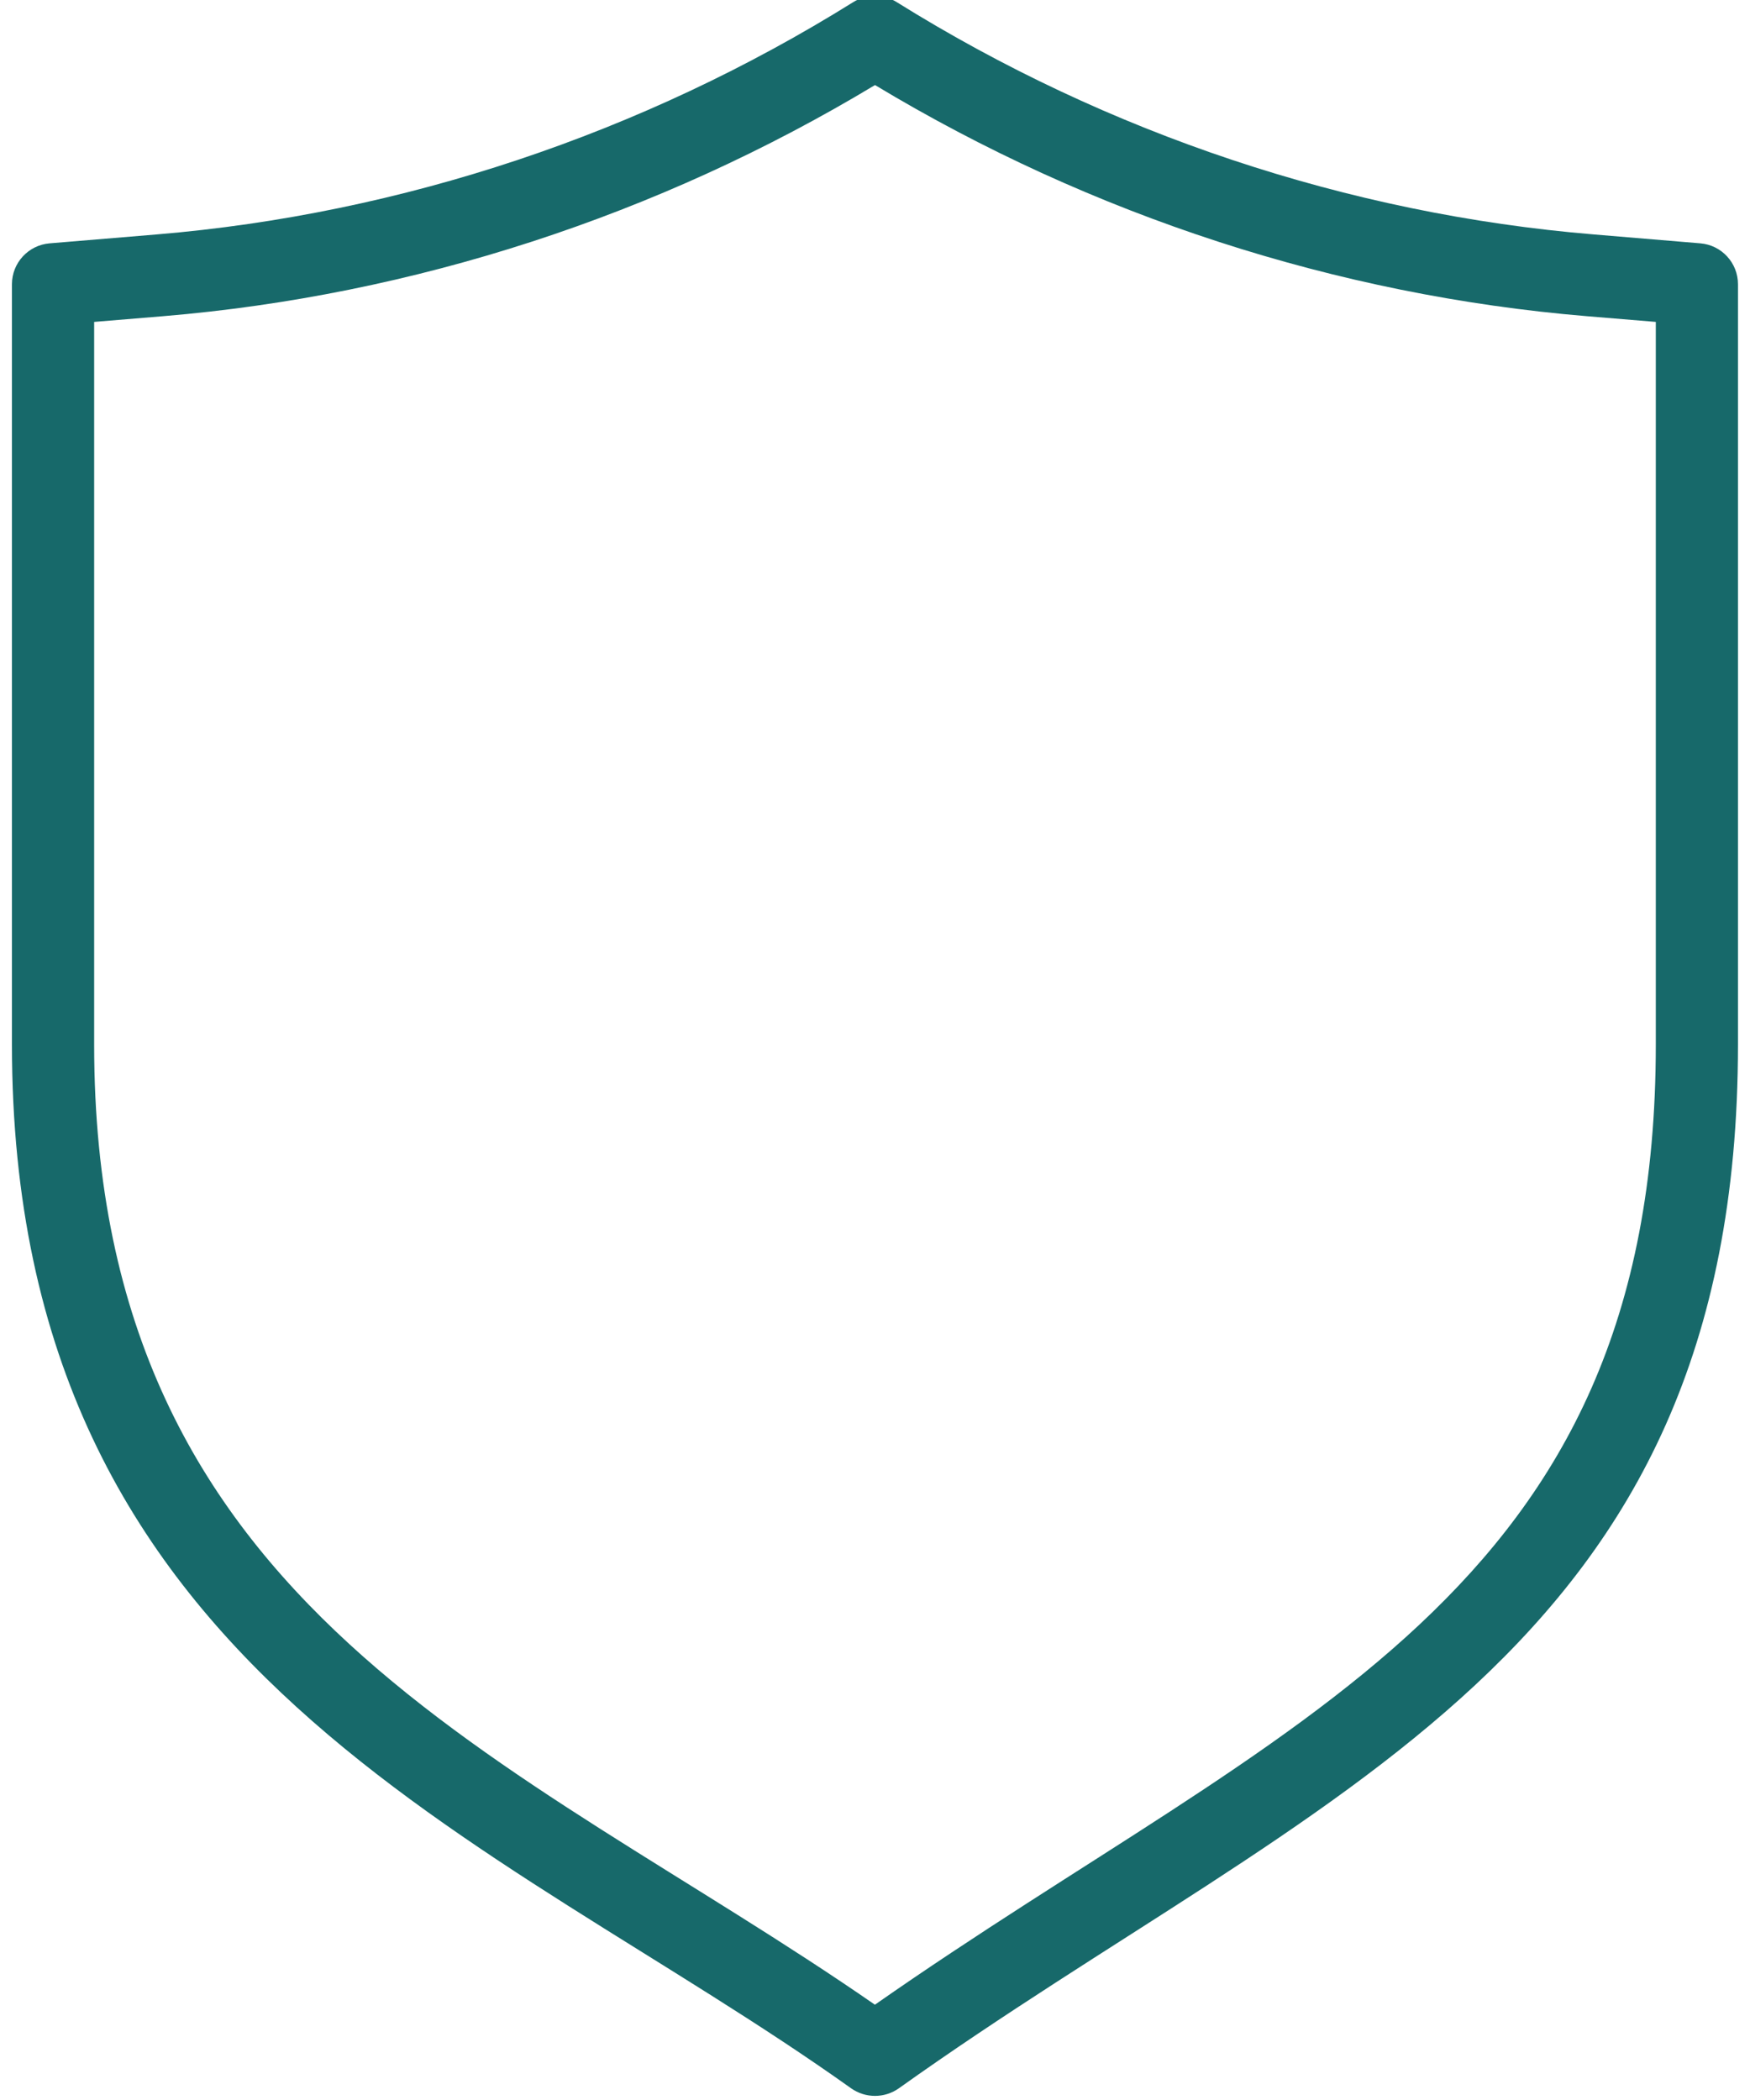 <svg width="40" height="48" viewBox="0 0 40 48" fill="none" xmlns="http://www.w3.org/2000/svg">
<path d="M19.453 47.732C19.617 47.848 19.808 47.906 20 47.906C20.191 47.906 20.382 47.848 20.546 47.732C30.116 40.909 39.725 37.915 39.725 23.876V6.496C39.725 6.009 39.351 5.602 38.864 5.562L36.423 5.358C30.825 4.893 25.318 3.056 20.497 0.049C20.193 -0.141 19.806 -0.141 19.502 0.049C14.68 3.056 9.173 4.893 3.576 5.359L1.135 5.562C0.648 5.602 0.273 6.009 0.273 6.496V23.876C0.273 38.311 11.232 41.871 19.453 47.732ZM2.152 7.358L3.732 7.227C9.435 6.752 15.046 4.929 20 1.944C24.953 4.929 30.564 6.752 36.267 7.227L37.847 7.358V23.876C37.847 36.535 29.395 39.251 19.998 45.822C11.751 40.108 2.152 36.865 2.152 23.876V7.358Z" fill="#17696A"/>
</svg>
